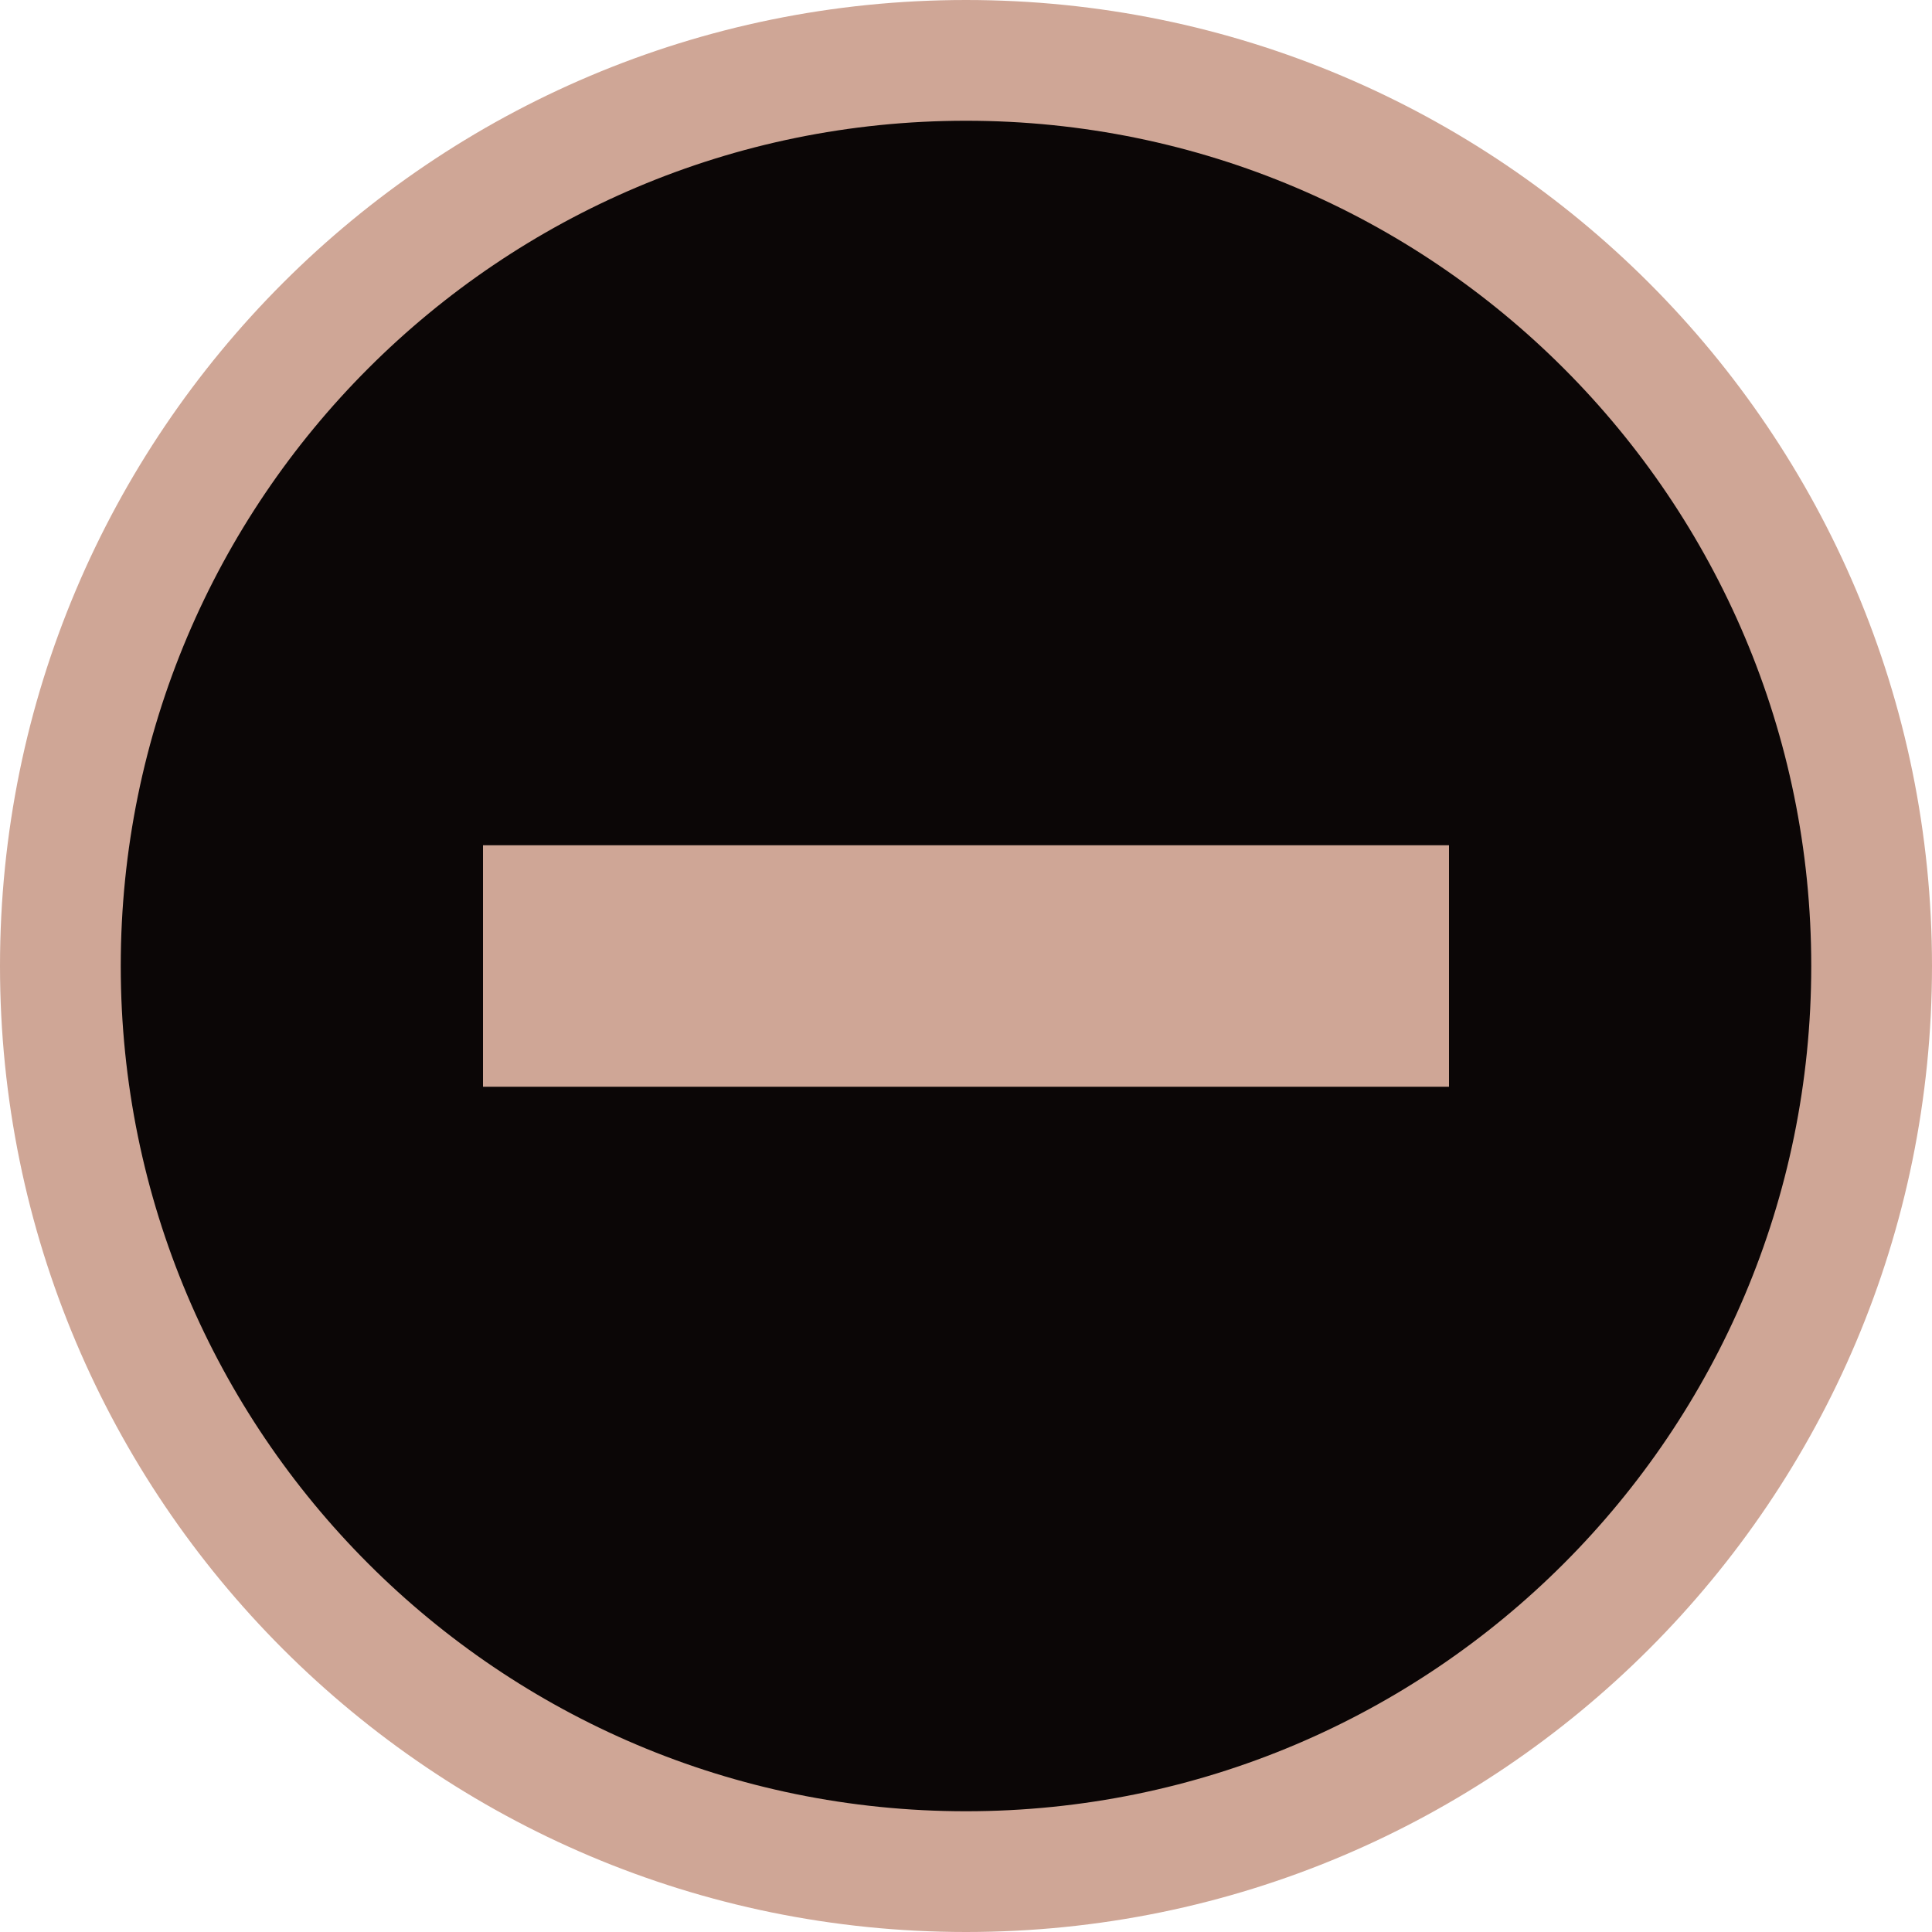 <svg xmlns="http://www.w3.org/2000/svg" viewBox="0 0 16 16" xmlns:xlink="http://www.w3.org/1999/xlink">
<g transform="translate(0 -1036.362)">
<path style="fill:#0b0606" d="m 8.067,1037.184 c 4.076,0 7.379,3.224 7.379,7.201 0,3.977 -3.304,7.201 -7.379,7.201 -4.076,0 -7.379,-3.224 -7.379,-7.201 0,-3.977 3.304,-7.201 7.379,-7.201 z"/>
</g>
<g style="fill:#cfa696" transform="translate(0 -1036.362)">
<path d="M 8 0 C 3.582 8.8817842e-16 -3.006854e-17 3.582 0 8 C 0 12.418 3.582 16 8 16 C 12.418 16 16 12.418 16 8 C 16 3.582 12.418 -1.8064254e-15 8 0 z M 8 1 C 11.866 1 15 4.134 15 8 C 15 11.866 11.866 15 8 15 C 4.134 15 1 11.866 1 8 C 1 4.134 4.134 1 8 1 z " transform="translate(0 1036.362)"/>
<rect width="8" x="4" y="7" height="2" transform="translate(0 1036.362)"/>
</g>
</svg>
